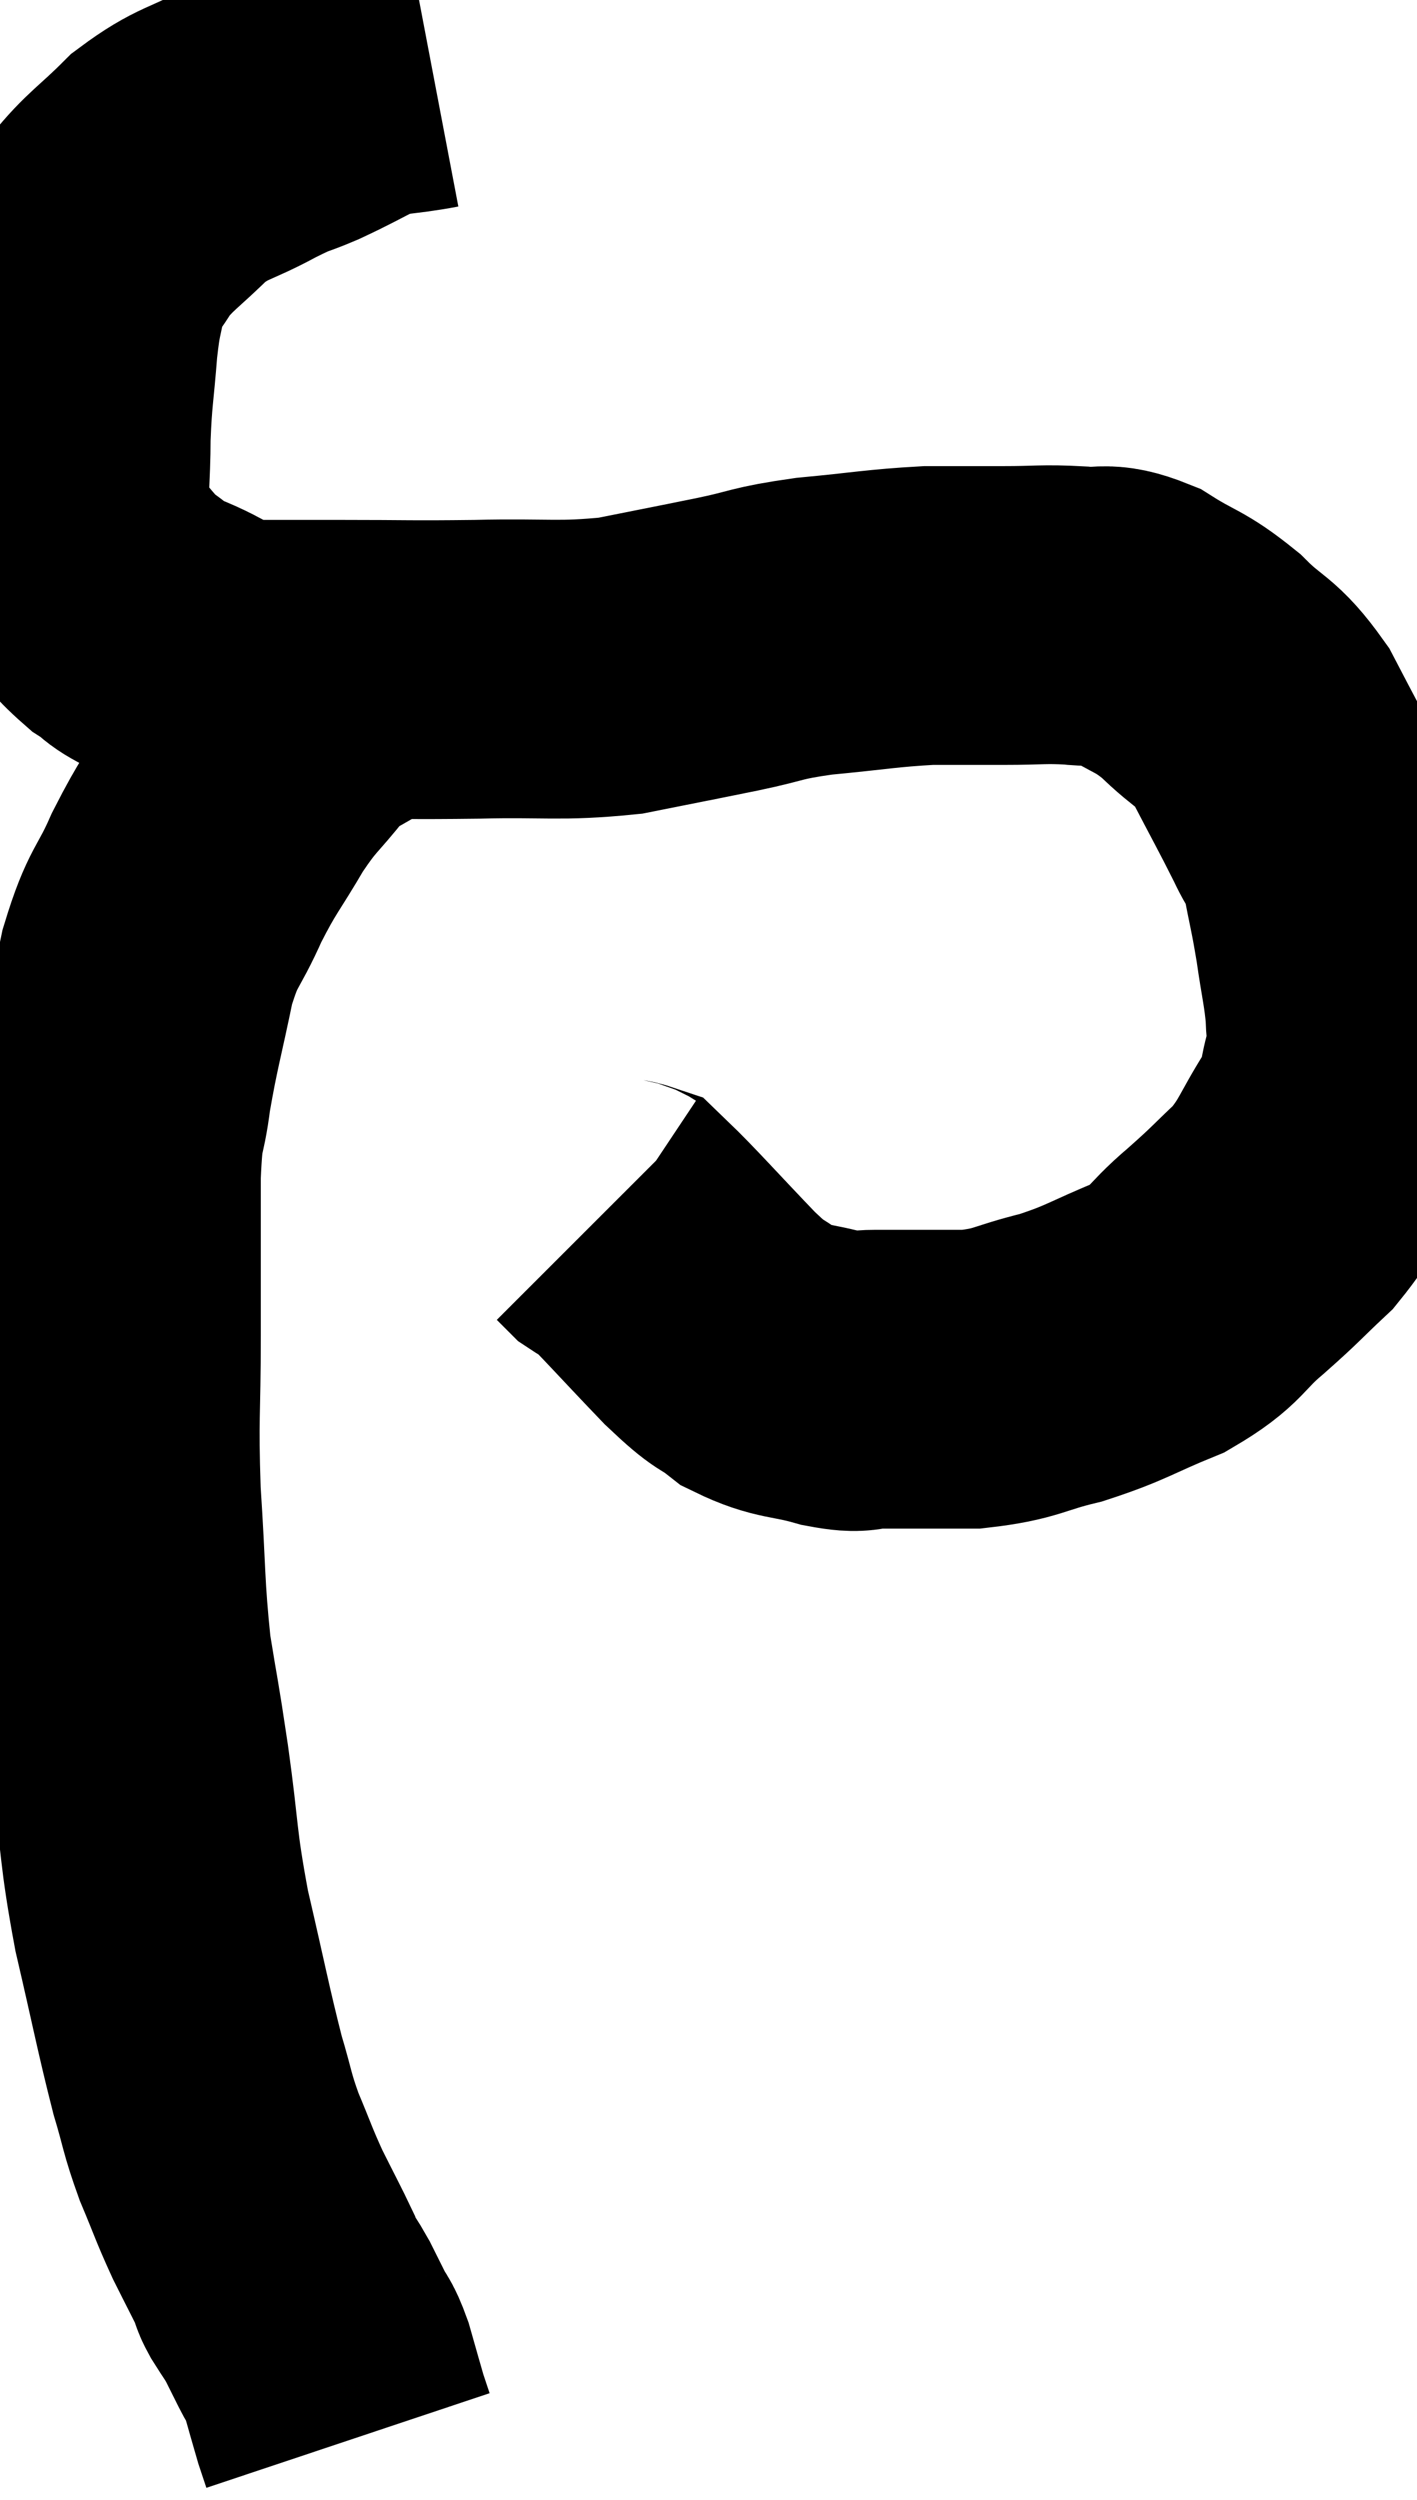 <svg xmlns="http://www.w3.org/2000/svg" viewBox="11.453 4.04 23.727 41.84" width="23.727" height="41.84"><path d="M 18.66 5.04 C 18.03 5.16, 17.955 5.1, 17.4 5.28 C 16.92 5.52, 16.89 5.55, 16.44 5.76 C 16.02 5.94, 16.14 5.85, 15.6 6.12 C 14.94 6.48, 14.865 6.405, 14.28 6.84 C 13.77 7.35, 13.635 7.395, 13.26 7.86 C 13.02 8.28, 12.945 8.22, 12.78 8.7 C 12.69 9.24, 12.675 9.12, 12.6 9.78 C 12.54 10.56, 12.51 10.59, 12.48 11.34 C 12.48 12.06, 12.42 12.255, 12.48 12.78 C 12.6 13.11, 12.465 13.065, 12.72 13.44 C 13.11 13.86, 13.14 13.965, 13.5 14.28 C 13.83 14.49, 13.65 14.46, 14.16 14.7 C 14.85 14.97, 14.79 15.105, 15.54 15.24 C 16.35 15.24, 16.185 15.24, 17.16 15.24 C 18.3 15.24, 18.27 15.255, 19.44 15.24 C 20.64 15.21, 20.79 15.285, 21.84 15.18 C 22.74 15, 22.83 14.985, 23.64 14.82 C 24.36 14.67, 24.24 14.64, 25.08 14.52 C 26.04 14.43, 26.205 14.385, 27 14.34 C 27.63 14.34, 27.645 14.34, 28.26 14.34 C 28.86 14.34, 28.92 14.31, 29.46 14.34 C 29.94 14.4, 29.895 14.25, 30.42 14.46 C 30.99 14.82, 31.02 14.745, 31.56 15.18 C 32.07 15.69, 32.13 15.57, 32.58 16.2 C 32.97 16.95, 33.075 17.13, 33.36 17.7 C 33.54 18.09, 33.57 17.97, 33.72 18.48 C 33.84 19.11, 33.855 19.11, 33.96 19.74 C 34.05 20.37, 34.095 20.49, 34.14 21 C 34.14 21.39, 34.23 21.3, 34.14 21.78 C 33.96 22.35, 34.08 22.305, 33.78 22.92 C 33.36 23.58, 33.39 23.685, 32.94 24.24 C 32.46 24.69, 32.505 24.675, 31.98 25.14 C 31.41 25.62, 31.53 25.695, 30.84 26.1 C 30.03 26.43, 30 26.505, 29.22 26.76 C 28.47 26.94, 28.5 27.03, 27.72 27.12 C 26.91 27.12, 26.67 27.12, 26.1 27.12 C 25.77 27.12, 25.92 27.21, 25.44 27.12 C 24.81 26.94, 24.705 27.015, 24.18 26.76 C 23.76 26.43, 23.91 26.64, 23.34 26.1 C 22.62 25.35, 22.305 24.99, 21.9 24.6 C 21.81 24.57, 21.81 24.6, 21.72 24.54 C 21.63 24.45, 21.585 24.405, 21.54 24.36 C 21.54 24.36, 21.54 24.36, 21.54 24.36 L 21.54 24.36" fill="none" stroke="black" stroke-width="5"></path><path d="M 17.34 15.42 C 16.83 15.78, 16.8 15.675, 16.32 16.14 C 15.87 16.71, 15.855 16.635, 15.42 17.28 C 15 18, 14.955 17.985, 14.58 18.72 C 14.25 19.47, 14.19 19.335, 13.92 20.22 C 13.71 21.24, 13.65 21.39, 13.5 22.26 C 13.41 22.98, 13.365 22.665, 13.32 23.7 C 13.32 25.05, 13.32 25.065, 13.32 26.4 C 13.32 27.72, 13.275 27.705, 13.32 29.04 C 13.41 30.39, 13.38 30.6, 13.5 31.74 C 13.65 32.67, 13.635 32.49, 13.8 33.6 C 13.98 34.89, 13.92 34.89, 14.16 36.18 C 14.46 37.47, 14.52 37.815, 14.76 38.76 C 14.94 39.36, 14.91 39.375, 15.12 39.96 C 15.36 40.53, 15.36 40.575, 15.6 41.1 C 15.84 41.58, 15.945 41.775, 16.08 42.06 C 16.11 42.15, 16.05 42.075, 16.14 42.24 C 16.29 42.48, 16.305 42.48, 16.44 42.72 C 16.56 42.96, 16.56 42.96, 16.68 43.2 C 16.8 43.44, 16.8 43.35, 16.92 43.68 C 17.04 44.1, 17.085 44.265, 17.16 44.52 C 17.19 44.61, 17.19 44.61, 17.22 44.7 C 17.25 44.79, 17.265 44.835, 17.28 44.88 L 17.28 44.88" fill="none" stroke="black" stroke-width="5"></path></svg>